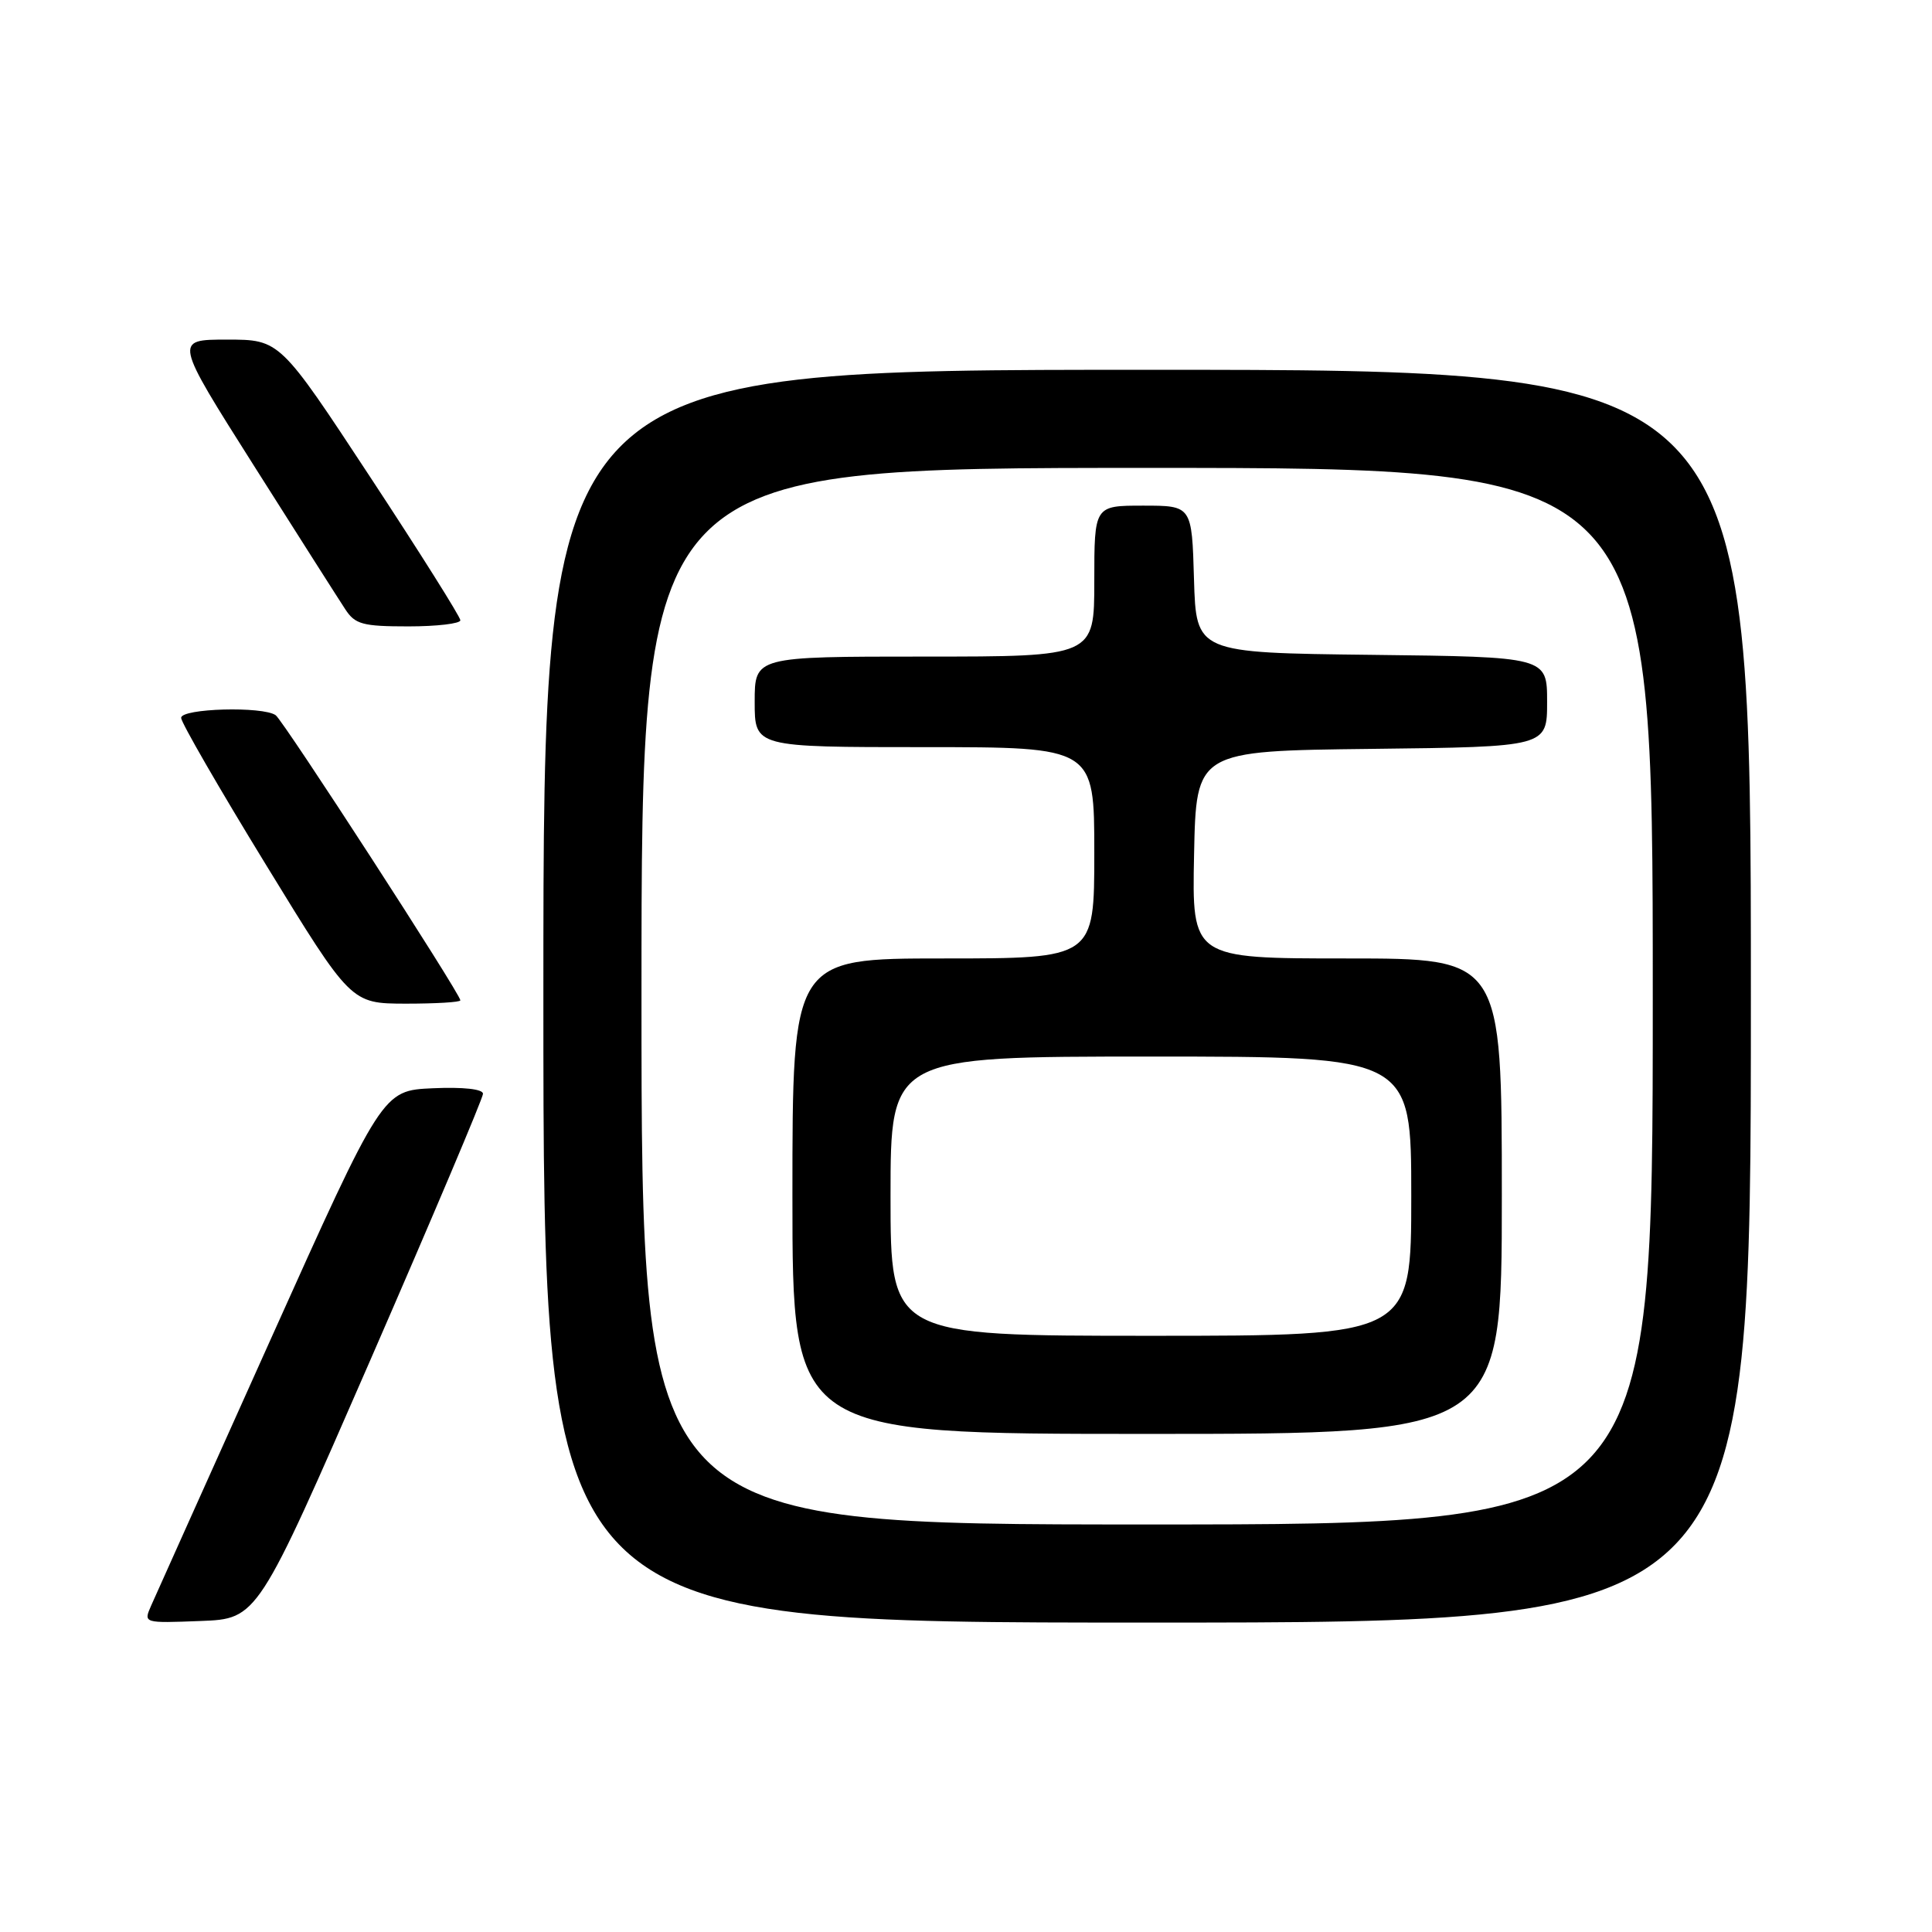<?xml version="1.0" encoding="UTF-8" standalone="no"?>
<!DOCTYPE svg PUBLIC "-//W3C//DTD SVG 1.1//EN" "http://www.w3.org/Graphics/SVG/1.1/DTD/svg11.dtd" >
<svg xmlns="http://www.w3.org/2000/svg" xmlns:xlink="http://www.w3.org/1999/xlink" version="1.1" viewBox="0 0 256 256">
 <g >
 <path fill="currentColor"
d=" M 49.07 180.22 C 57.28 161.37 64.00 145.49 64.00 144.93 C 64.00 144.31 61.39 144.02 57.34 144.20 C 50.68 144.50 50.68 144.50 35.85 177.50 C 27.69 195.65 20.57 211.53 20.01 212.79 C 19.01 215.08 19.02 215.08 26.57 214.79 C 34.13 214.50 34.13 214.50 49.07 180.22 Z  M 232.00 132.00 C 232.00 49.00 232.00 49.00 152.00 49.00 C 72.00 49.00 72.00 49.00 72.00 132.00 C 72.00 215.00 72.00 215.00 152.00 215.00 C 232.00 215.00 232.00 215.00 232.00 132.00 Z  M 61.00 132.55 C 61.00 131.69 37.56 95.50 36.53 94.77 C 34.84 93.56 24.00 93.86 24.00 95.12 C 24.00 95.73 29.06 104.50 35.25 114.60 C 46.50 132.97 46.50 132.97 53.75 132.99 C 57.74 132.99 61.00 132.80 61.00 132.55 Z  M 61.00 82.19 C 61.00 81.74 55.62 73.19 49.04 63.19 C 37.08 45.00 37.08 45.00 30.07 45.00 C 23.07 45.00 23.07 45.00 33.66 61.73 C 39.49 70.94 44.93 79.49 45.75 80.73 C 47.05 82.73 48.06 83.00 54.12 83.00 C 57.90 83.00 61.00 82.63 61.00 82.19 Z  M 85.00 132.00 C 85.00 62.00 85.00 62.00 152.00 62.00 C 219.00 62.00 219.00 62.00 219.00 132.00 C 219.00 202.00 219.00 202.00 152.00 202.00 C 85.00 202.00 85.00 202.00 85.00 132.00 Z  M 199.00 158.50 C 199.00 127.00 199.00 127.00 178.47 127.00 C 157.94 127.00 157.94 127.00 158.22 113.25 C 158.50 99.50 158.50 99.50 181.75 99.23 C 205.00 98.96 205.00 98.96 205.00 93.00 C 205.00 87.04 205.00 87.04 181.75 86.77 C 158.50 86.50 158.50 86.50 158.21 76.75 C 157.93 67.00 157.93 67.00 151.46 67.00 C 145.00 67.00 145.00 67.00 145.00 77.00 C 145.00 87.00 145.00 87.00 122.50 87.00 C 100.00 87.00 100.00 87.00 100.00 93.00 C 100.00 99.00 100.00 99.00 122.50 99.00 C 145.00 99.00 145.00 99.00 145.00 113.00 C 145.00 127.00 145.00 127.00 125.00 127.00 C 105.00 127.00 105.00 127.00 105.00 158.50 C 105.00 190.00 105.00 190.00 152.00 190.00 C 199.00 190.00 199.00 190.00 199.00 158.50 Z  M 118.00 158.50 C 118.00 140.00 118.00 140.00 152.50 140.00 C 187.00 140.00 187.00 140.00 187.00 158.50 C 187.00 177.00 187.00 177.00 152.50 177.00 C 118.00 177.00 118.00 177.00 118.00 158.50 Z "/>
</g>
</svg>